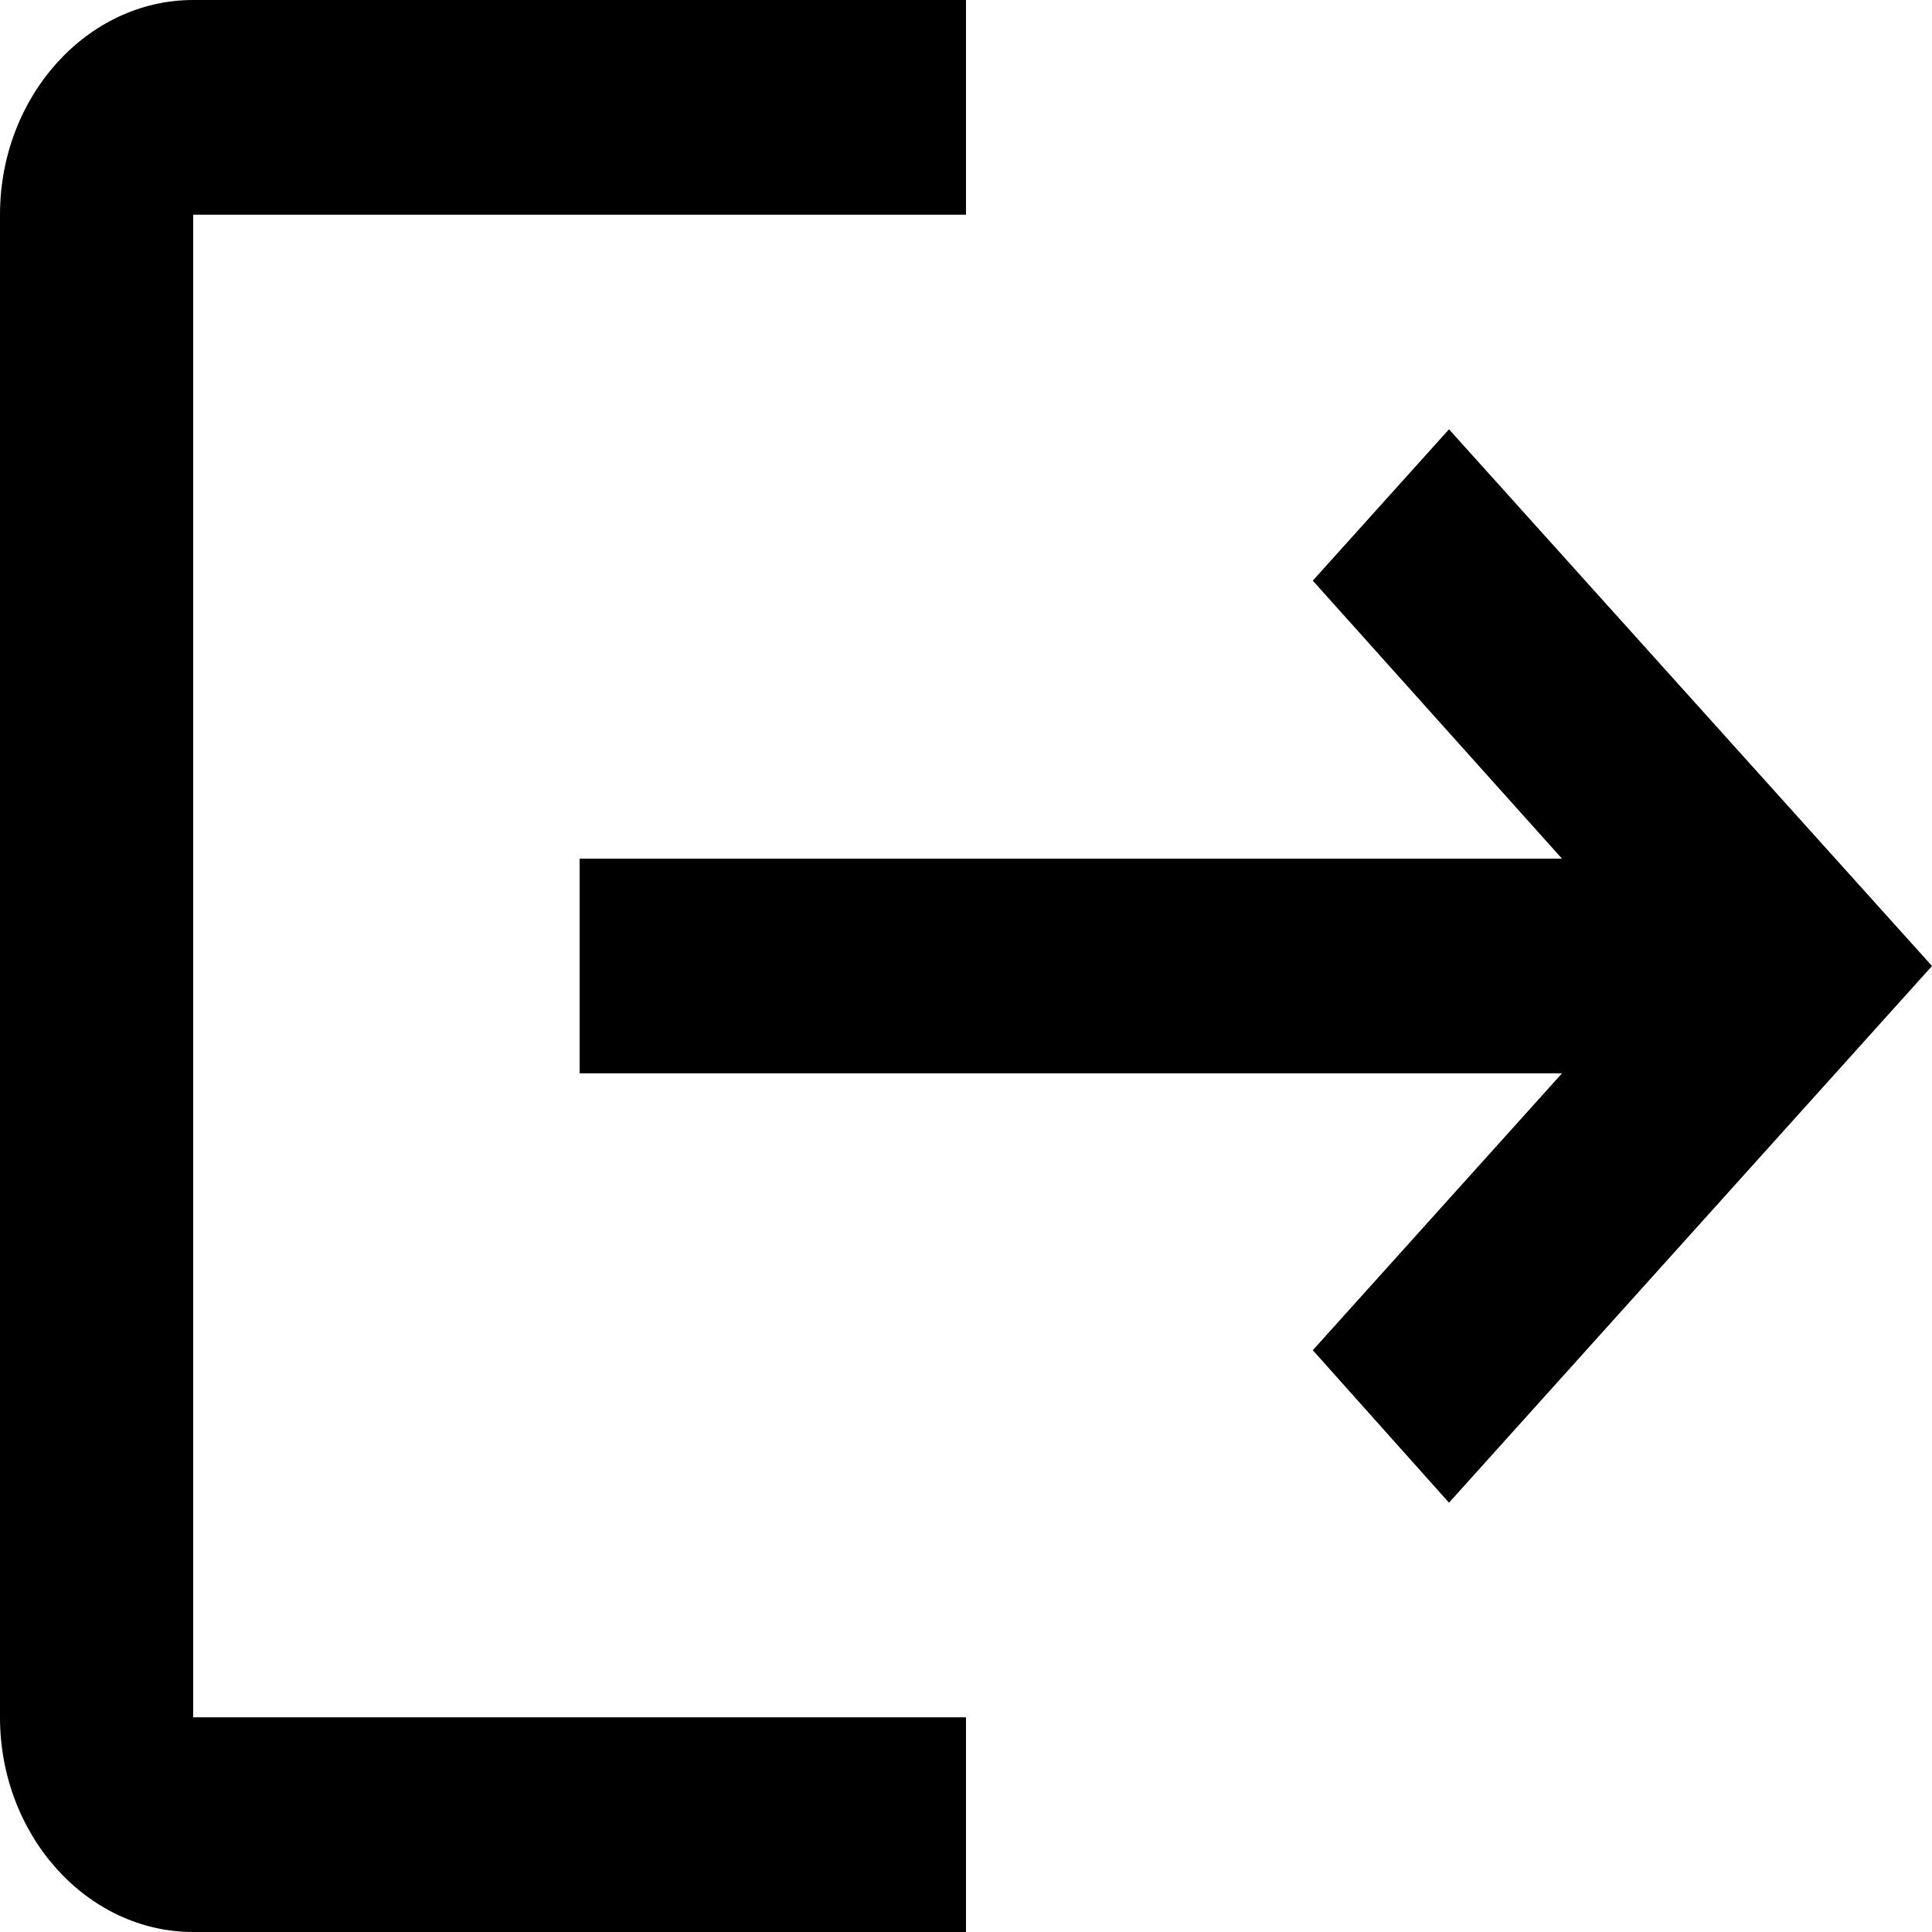 <svg width="24" height="24" viewBox="0 0 24 24" fill="none" xmlns="http://www.w3.org/2000/svg">
<path d="M18 5.333L16.308 7.213L19.404 10.667H7.2V13.333H19.404L16.308 16.773L18 18.667L24 12L18 5.333ZM2.4 2.667H12V0H2.4C1.08 0 0 1.2 0 2.667V21.333C0 22.8 1.08 24 2.4 24H12V21.333H2.4V2.667Z" fill="black"/>
</svg>
